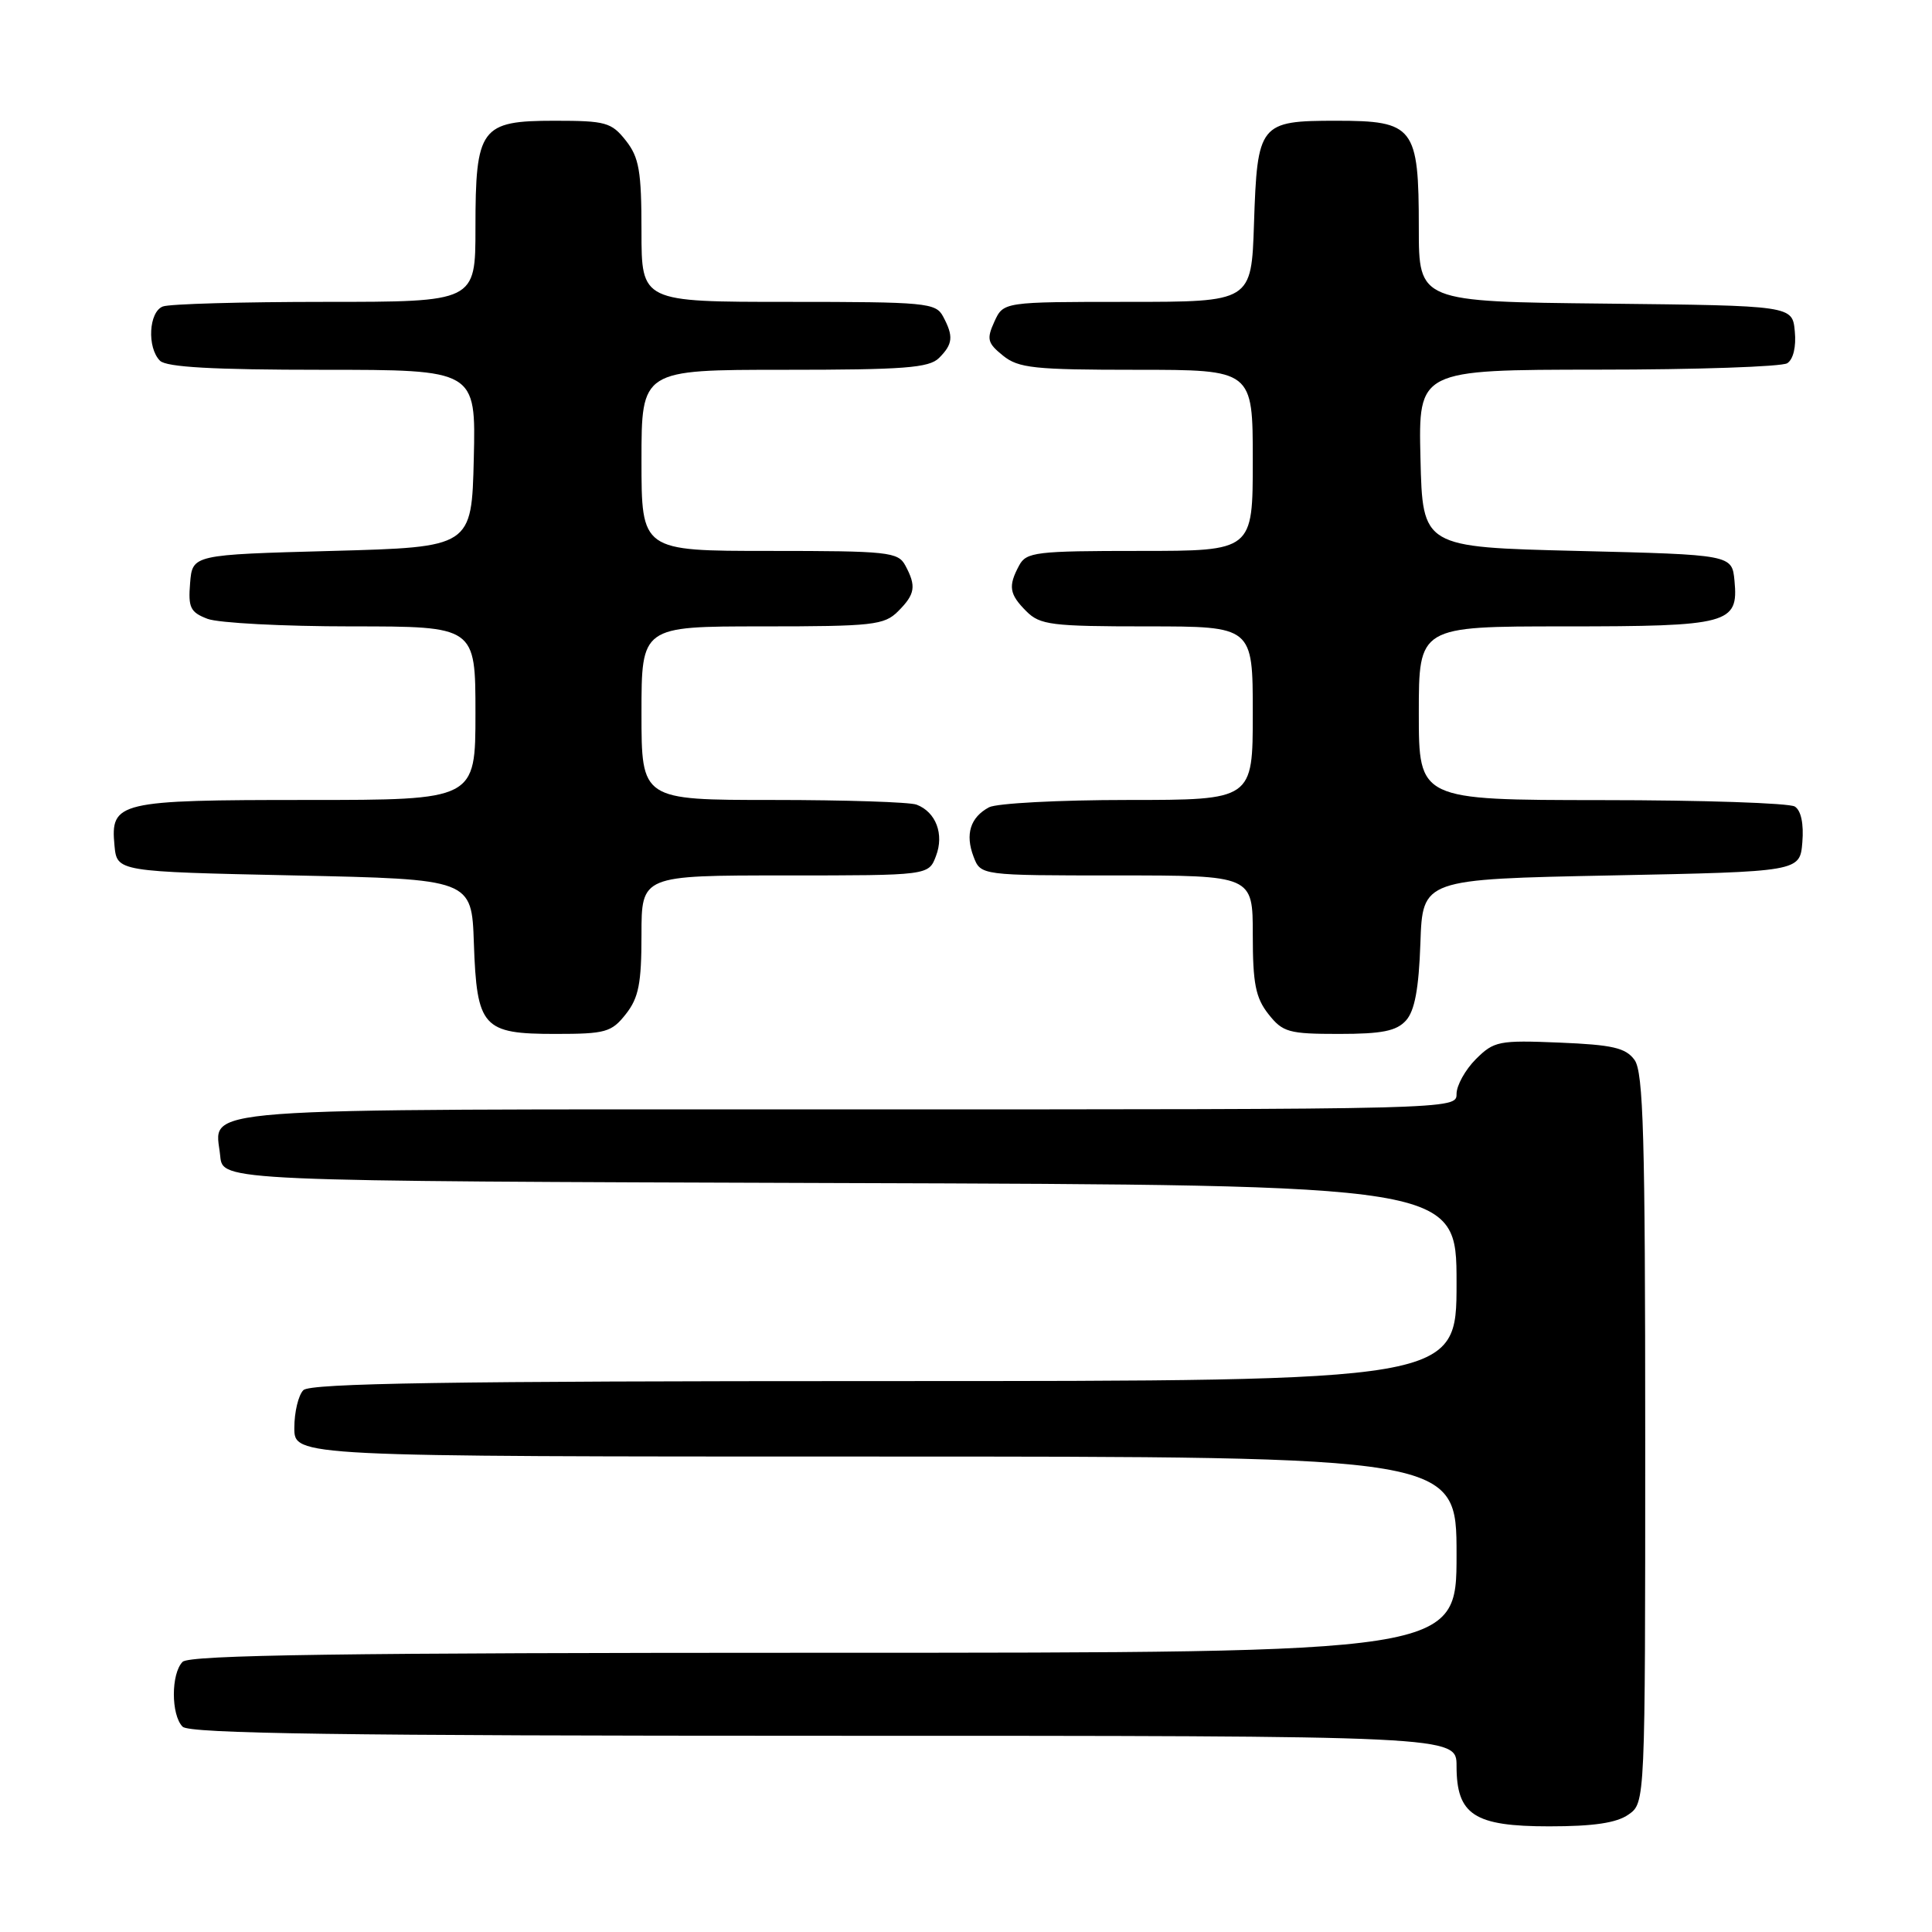 <?xml version="1.0" encoding="UTF-8" standalone="no"?>
<!DOCTYPE svg PUBLIC "-//W3C//DTD SVG 1.1//EN" "http://www.w3.org/Graphics/SVG/1.1/DTD/svg11.dtd" >
<svg xmlns="http://www.w3.org/2000/svg" xmlns:xlink="http://www.w3.org/1999/xlink" version="1.1" viewBox="0 0 256 256">
 <g >
 <path fill="currentColor"
d=" M 215.78 240.44 C 218.00 238.89 218.00 238.89 218.00 190.63 C 218.00 150.54 217.76 142.05 216.58 140.44 C 215.41 138.84 213.67 138.44 206.64 138.15 C 198.60 137.82 197.96 137.95 195.55 140.35 C 194.15 141.76 193.00 143.83 193.00 144.95 C 193.00 147.00 192.93 147.00 112.12 147.00 C 23.13 147.00 28.55 146.60 29.18 153.18 C 29.50 156.50 29.50 156.50 111.25 156.76 C 193.00 157.01 193.00 157.01 193.00 170.01 C 193.00 183.00 193.00 183.00 117.20 183.00 C 59.58 183.00 41.11 183.29 40.20 184.20 C 39.54 184.86 39.00 187.11 39.00 189.20 C 39.00 193.00 39.00 193.00 116.00 193.00 C 193.00 193.00 193.00 193.00 193.00 206.00 C 193.00 219.00 193.00 219.00 109.20 219.00 C 45.36 219.00 25.11 219.29 24.20 220.20 C 22.65 221.75 22.65 227.25 24.20 228.80 C 25.11 229.71 45.36 230.00 109.20 230.00 C 193.00 230.00 193.00 230.00 193.00 234.00 C 193.00 240.48 195.33 242.00 205.28 242.00 C 211.15 242.00 214.20 241.55 215.78 240.44 Z  M 82.93 134.37 C 84.63 132.21 85.00 130.31 85.00 123.87 C 85.00 116.00 85.00 116.00 104.02 116.00 C 123.05 116.00 123.05 116.00 124.02 113.43 C 125.13 110.54 124.02 107.60 121.45 106.62 C 120.56 106.28 112.00 106.00 102.42 106.00 C 85.00 106.00 85.00 106.00 85.00 94.50 C 85.00 83.00 85.00 83.00 101.00 83.00 C 115.67 83.00 117.17 82.83 119.00 81.00 C 121.27 78.73 121.44 77.68 119.96 74.93 C 119.00 73.14 117.71 73.00 101.96 73.00 C 85.00 73.00 85.00 73.00 85.00 61.00 C 85.00 49.00 85.00 49.00 103.93 49.00 C 119.80 49.00 123.11 48.75 124.43 47.43 C 126.27 45.59 126.37 44.56 124.96 41.93 C 124.00 40.12 122.69 40.00 104.46 40.00 C 85.00 40.00 85.00 40.00 85.00 30.63 C 85.00 22.67 84.69 20.87 82.93 18.63 C 81.02 16.21 80.26 16.00 73.48 16.00 C 63.68 16.00 63.00 16.93 63.00 30.22 C 63.00 40.00 63.00 40.00 43.08 40.00 C 32.13 40.00 22.45 40.27 21.58 40.61 C 19.71 41.32 19.46 46.06 21.20 47.80 C 22.05 48.65 28.25 49.00 42.73 49.00 C 63.06 49.00 63.06 49.00 62.78 60.75 C 62.50 72.50 62.50 72.50 44.00 73.00 C 25.50 73.50 25.50 73.50 25.19 77.25 C 24.92 80.51 25.22 81.13 27.50 82.00 C 28.95 82.55 37.53 83.00 46.57 83.00 C 63.00 83.00 63.00 83.00 63.00 94.50 C 63.00 106.00 63.00 106.00 40.69 106.00 C 15.63 106.00 14.62 106.24 15.17 112.04 C 15.50 115.50 15.50 115.50 39.00 116.00 C 62.50 116.50 62.50 116.50 62.79 124.97 C 63.18 136.14 63.96 137.00 73.58 137.00 C 80.25 137.00 81.03 136.78 82.93 134.37 Z  M 186.30 135.22 C 187.45 133.95 188.00 131.03 188.21 124.97 C 188.50 116.50 188.50 116.50 213.50 116.00 C 238.50 115.50 238.50 115.50 238.82 111.60 C 239.02 109.16 238.65 107.39 237.82 106.87 C 237.09 106.41 225.59 106.02 212.25 106.02 C 188.00 106.00 188.00 106.00 188.00 94.50 C 188.00 83.00 188.00 83.00 207.31 83.00 C 229.11 83.00 230.37 82.66 229.83 76.96 C 229.50 73.50 229.50 73.50 209.00 73.00 C 188.50 72.50 188.50 72.50 188.22 60.75 C 187.94 49.00 187.94 49.00 211.72 48.98 C 224.80 48.98 236.10 48.59 236.82 48.13 C 237.62 47.62 238.02 45.94 237.82 43.90 C 237.50 40.50 237.50 40.50 212.75 40.23 C 188.00 39.97 188.00 39.97 188.00 30.21 C 188.00 16.81 187.37 16.00 177.07 16.00 C 166.88 16.00 166.60 16.36 166.16 29.65 C 165.82 40.00 165.82 40.00 149.39 40.00 C 132.96 40.00 132.96 40.00 131.76 42.62 C 130.71 44.93 130.84 45.46 132.90 47.12 C 134.95 48.78 137.03 49.00 150.61 49.00 C 166.00 49.00 166.00 49.00 166.00 61.00 C 166.00 73.00 166.00 73.00 151.04 73.00 C 137.26 73.00 135.99 73.15 135.04 74.93 C 133.56 77.68 133.73 78.73 136.00 81.00 C 137.81 82.81 139.33 83.00 152.00 83.00 C 166.00 83.00 166.00 83.00 166.00 94.50 C 166.00 106.00 166.00 106.00 149.43 106.00 C 140.32 106.00 132.05 106.44 131.05 106.97 C 128.57 108.30 127.87 110.54 129.00 113.51 C 129.95 116.00 129.95 116.00 147.98 116.00 C 166.00 116.00 166.00 116.00 166.00 123.87 C 166.00 130.31 166.37 132.21 168.07 134.37 C 169.97 136.78 170.75 137.00 177.42 137.00 C 183.12 137.00 185.04 136.62 186.30 135.22 Z "/>
</g>
</svg>